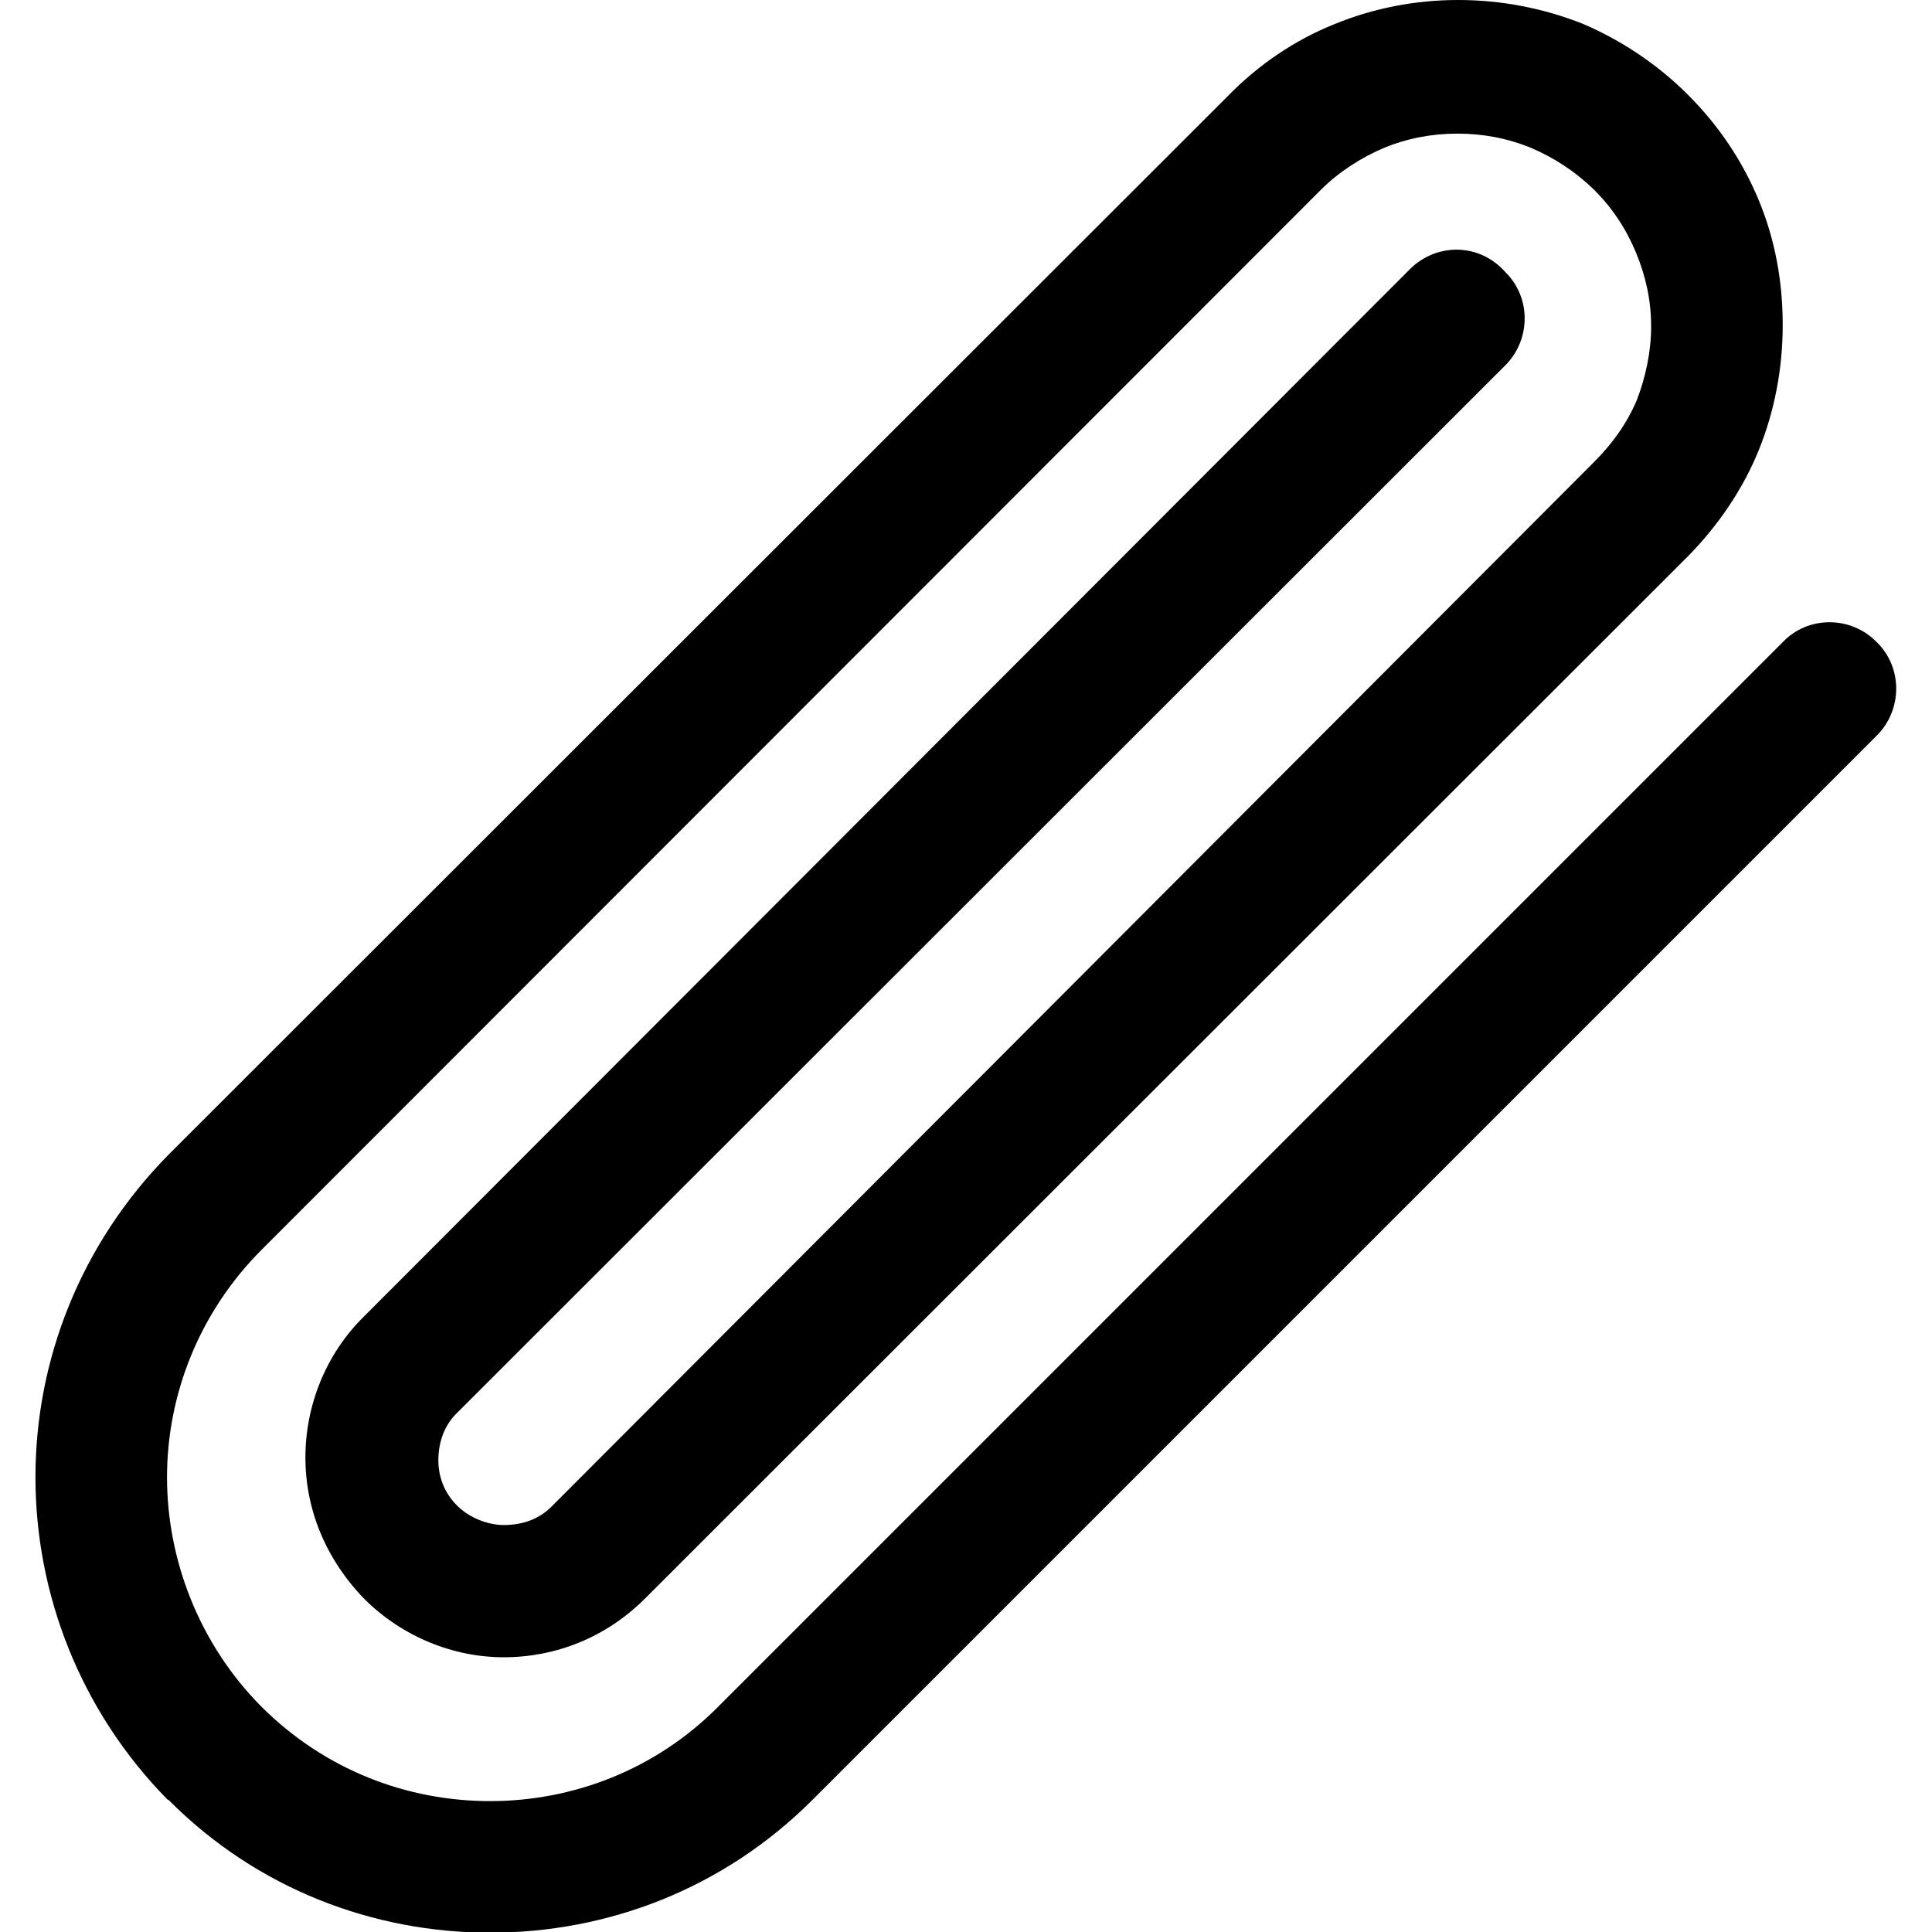 <?xml version="1.0" encoding="utf-8"?>
<!-- Generator: Adobe Illustrator 15.1.0, SVG Export Plug-In . SVG Version: 6.00 Build 0)  -->
<!DOCTYPE svg PUBLIC "-//W3C//DTD SVG 1.1//EN" "http://www.w3.org/Graphics/SVG/1.1/DTD/svg11.dtd">
<svg version="1.1" id="Layer_1" xmlns="http://www.w3.org/2000/svg" xmlns:xlink="http://www.w3.org/1999/xlink" x="0px" y="0px"
	 width="2.834px" height="2.834px" viewBox="0 0 2.834 2.834" enable-background="new 0 0 2.834 2.834" xml:space="preserve">
<path d="M2.068,0.395L0.534,1.931C0.477,1.987,0.448,2.063,0.448,2.138s0.029,0.148,0.086,0.207l0,0
	C0.59,2.401,0.665,2.431,0.739,2.431c0.076,0,0.15-0.029,0.207-0.086l1.531-1.53C2.521,0.77,2.557,0.717,2.58,0.66
	s0.035-0.119,0.035-0.183S2.604,0.352,2.58,0.294s-0.059-0.11-0.104-0.155l0,0c-0.045-0.045-0.098-0.08-0.154-0.104
	C2.264,0.012,2.202,0,2.139,0C2.076,0,2.014,0.012,1.956,0.036c-0.057,0.023-0.11,0.059-0.154,0.104L0.247,1.694
	C0.118,1.825,0.052,1.995,0.052,2.167c0,0.17,0.065,0.342,0.194,0.473h0.001c0.13,0.131,0.301,0.195,0.472,0.195
	c0.172,0,0.342-0.064,0.473-0.195l1.561-1.561c0.038-0.038,0.038-0.1,0-0.137c-0.038-0.039-0.101-0.039-0.138,0L1.054,2.503
	C0.961,2.597,0.839,2.642,0.719,2.642c-0.121,0-0.242-0.045-0.336-0.139l0,0C0.292,2.411,0.245,2.288,0.245,2.167
	s0.047-0.242,0.139-0.334l1.554-1.555c0.026-0.026,0.059-0.047,0.092-0.061C2.064,0.203,2.1,0.196,2.138,0.196
	s0.074,0.007,0.108,0.021c0.033,0.014,0.064,0.034,0.092,0.061l0,0C2.365,0.305,2.385,0.335,2.4,0.371
	C2.414,0.405,2.422,0.44,2.422,0.479c0,0.037-0.008,0.074-0.021,0.108C2.386,0.622,2.365,0.651,2.338,0.678L0.809,2.21
	c-0.02,0.02-0.045,0.027-0.07,0.027c-0.023,0-0.049-0.01-0.067-0.027l0,0C0.651,2.19,0.643,2.165,0.643,2.142
	c0-0.025,0.008-0.051,0.028-0.07l1.537-1.536c0.038-0.038,0.038-0.1,0-0.137C2.17,0.356,2.107,0.356,2.068,0.395z"/>
</svg>
